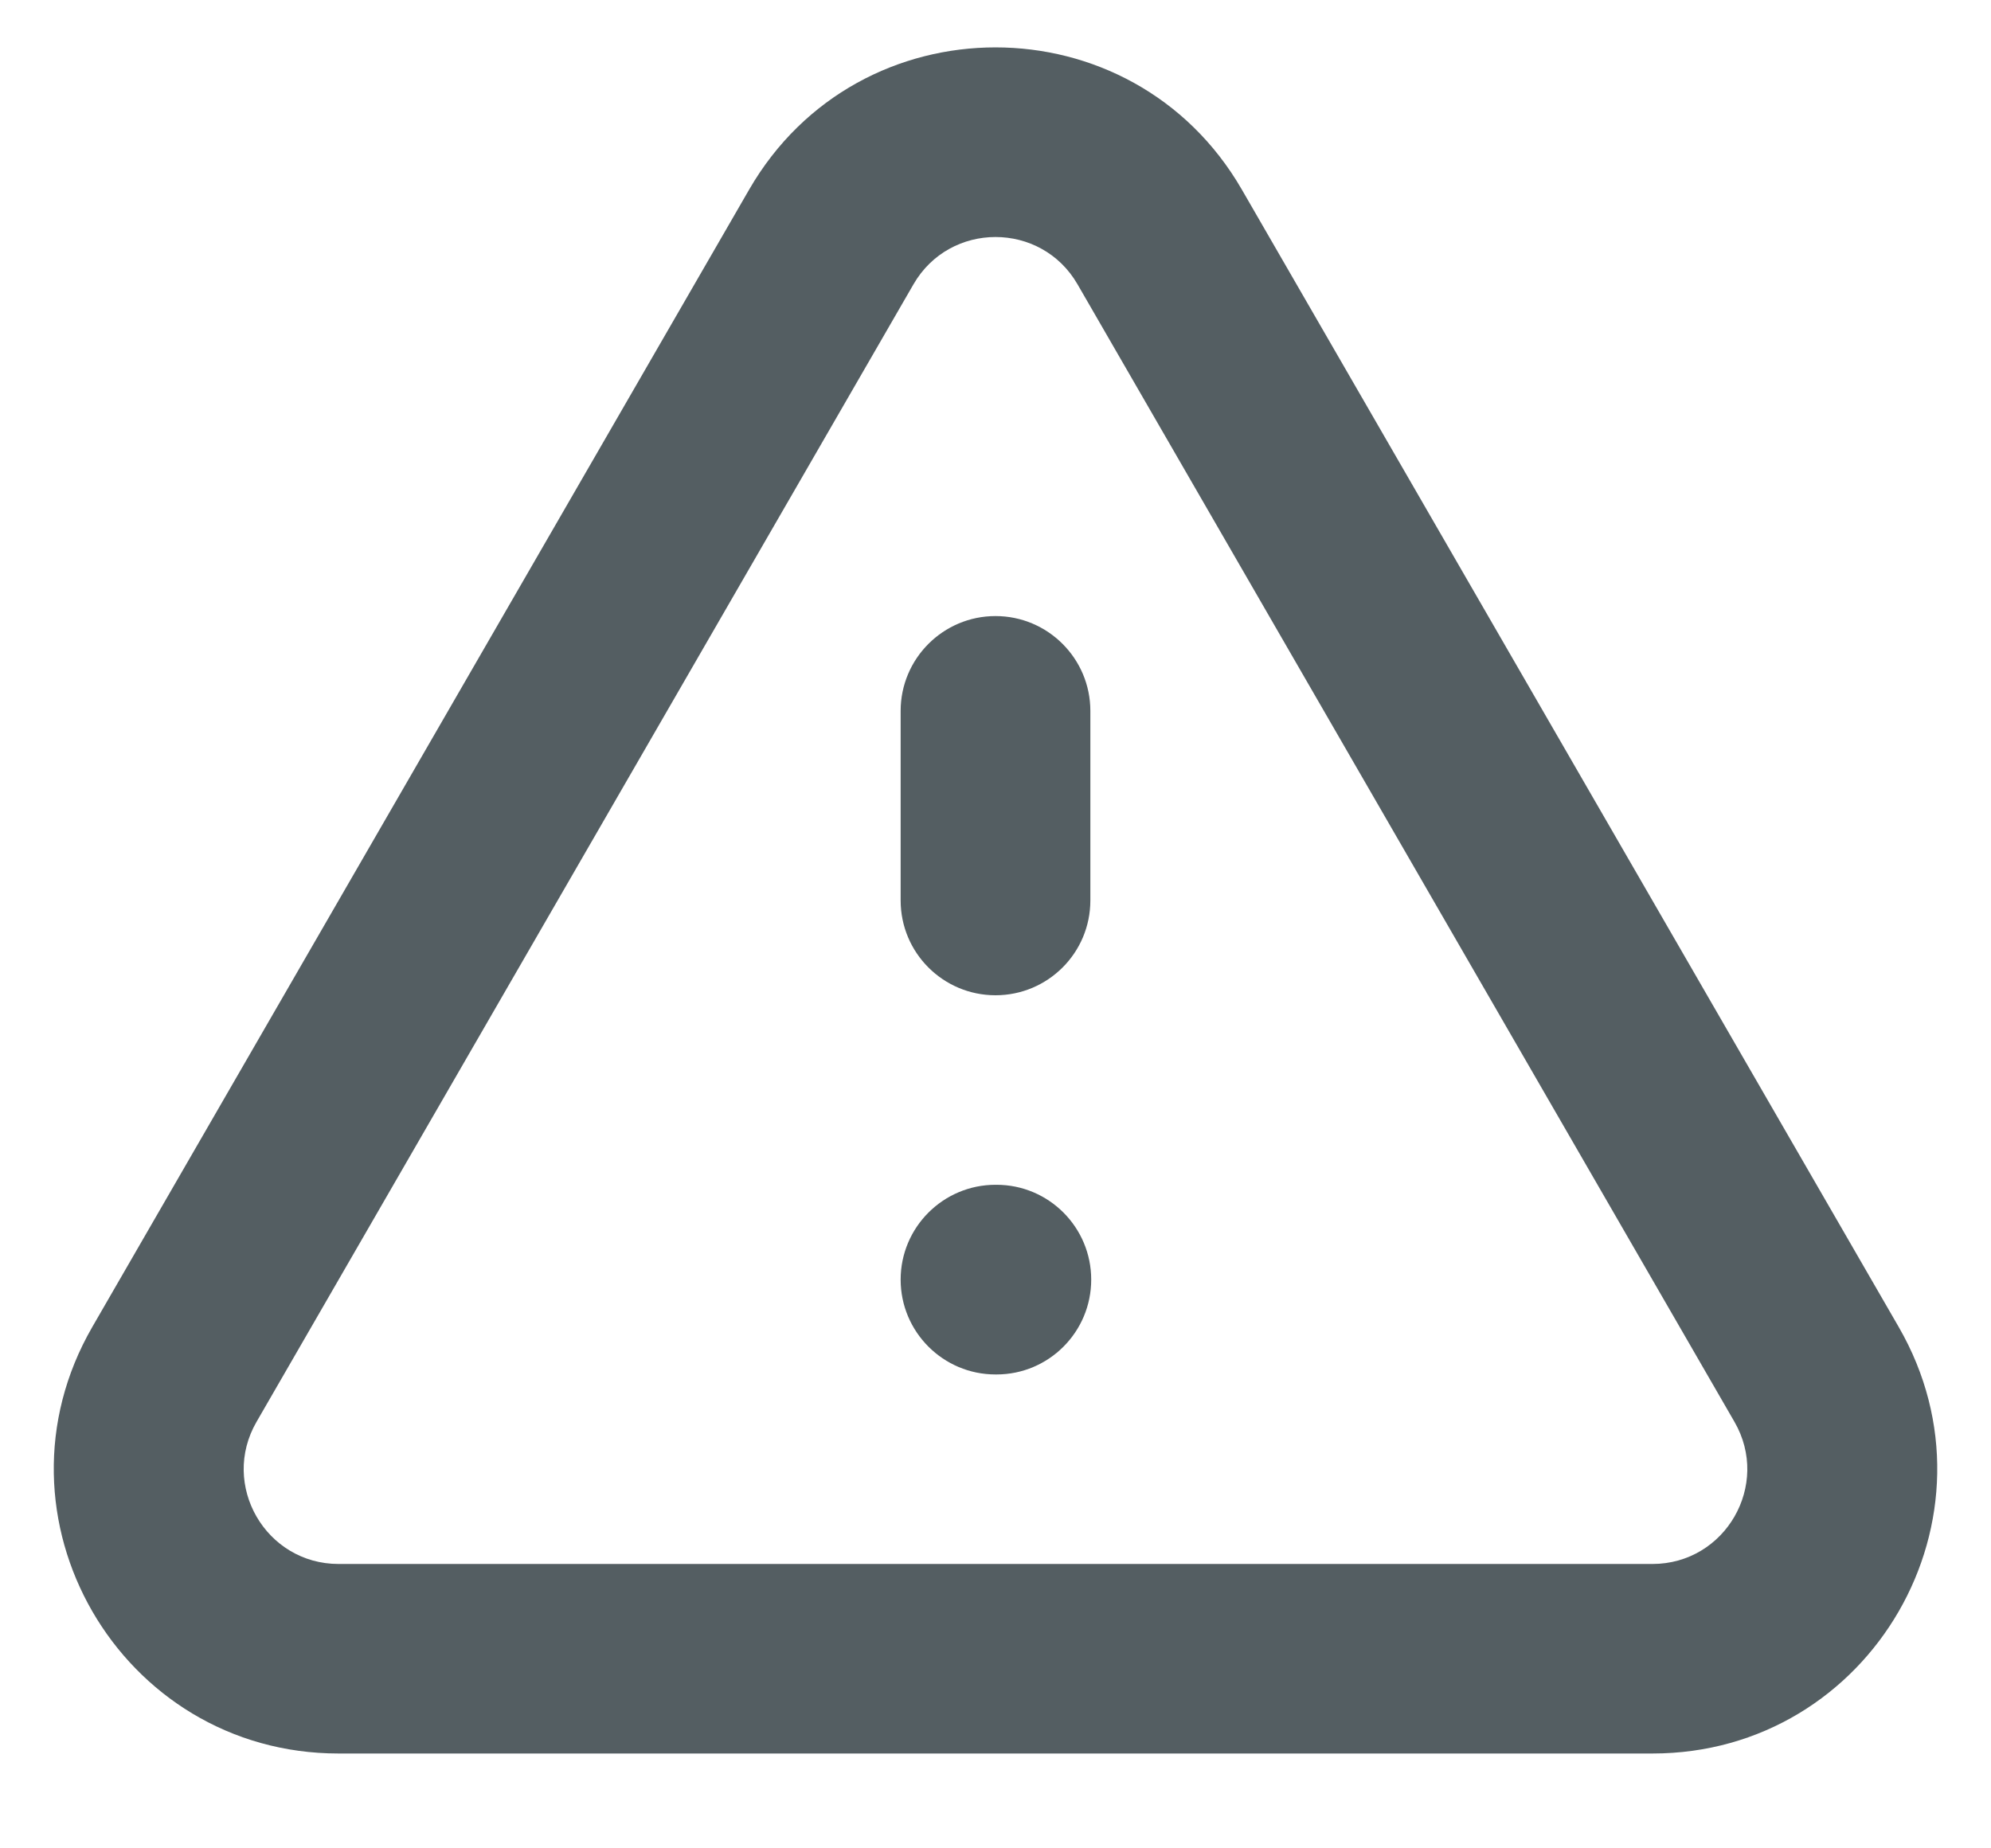 <svg width="14" height="13" viewBox="0 0 14 13" fill="none" xmlns="http://www.w3.org/2000/svg">
<path fill-rule="evenodd" clip-rule="evenodd" d="M5.268 1.333C6.038 4.04716e-05 7.962 4.0859e-05 8.732 1.333L13.351 9.333C14.121 10.667 13.159 12.333 11.619 12.333H2.381C0.842 12.333 -0.121 10.667 0.649 9.333L5.268 1.333ZM7.577 2C7.321 1.556 6.679 1.556 6.423 2L1.804 10C1.547 10.444 1.868 11 2.381 11H11.619C12.132 11 12.453 10.444 12.196 10L7.577 2ZM7 4.333C7.368 4.333 7.667 4.632 7.667 5V6.333C7.667 6.702 7.368 7 7 7C6.632 7 6.333 6.702 6.333 6.333V5C6.333 4.632 6.632 4.333 7 4.333ZM6.333 9C6.333 8.632 6.632 8.333 7 8.333H7.007C7.375 8.333 7.673 8.632 7.673 9C7.673 9.368 7.375 9.667 7.007 9.667H7C6.632 9.667 6.333 9.368 6.333 9Z" fill="#545E62"/>
</svg>
